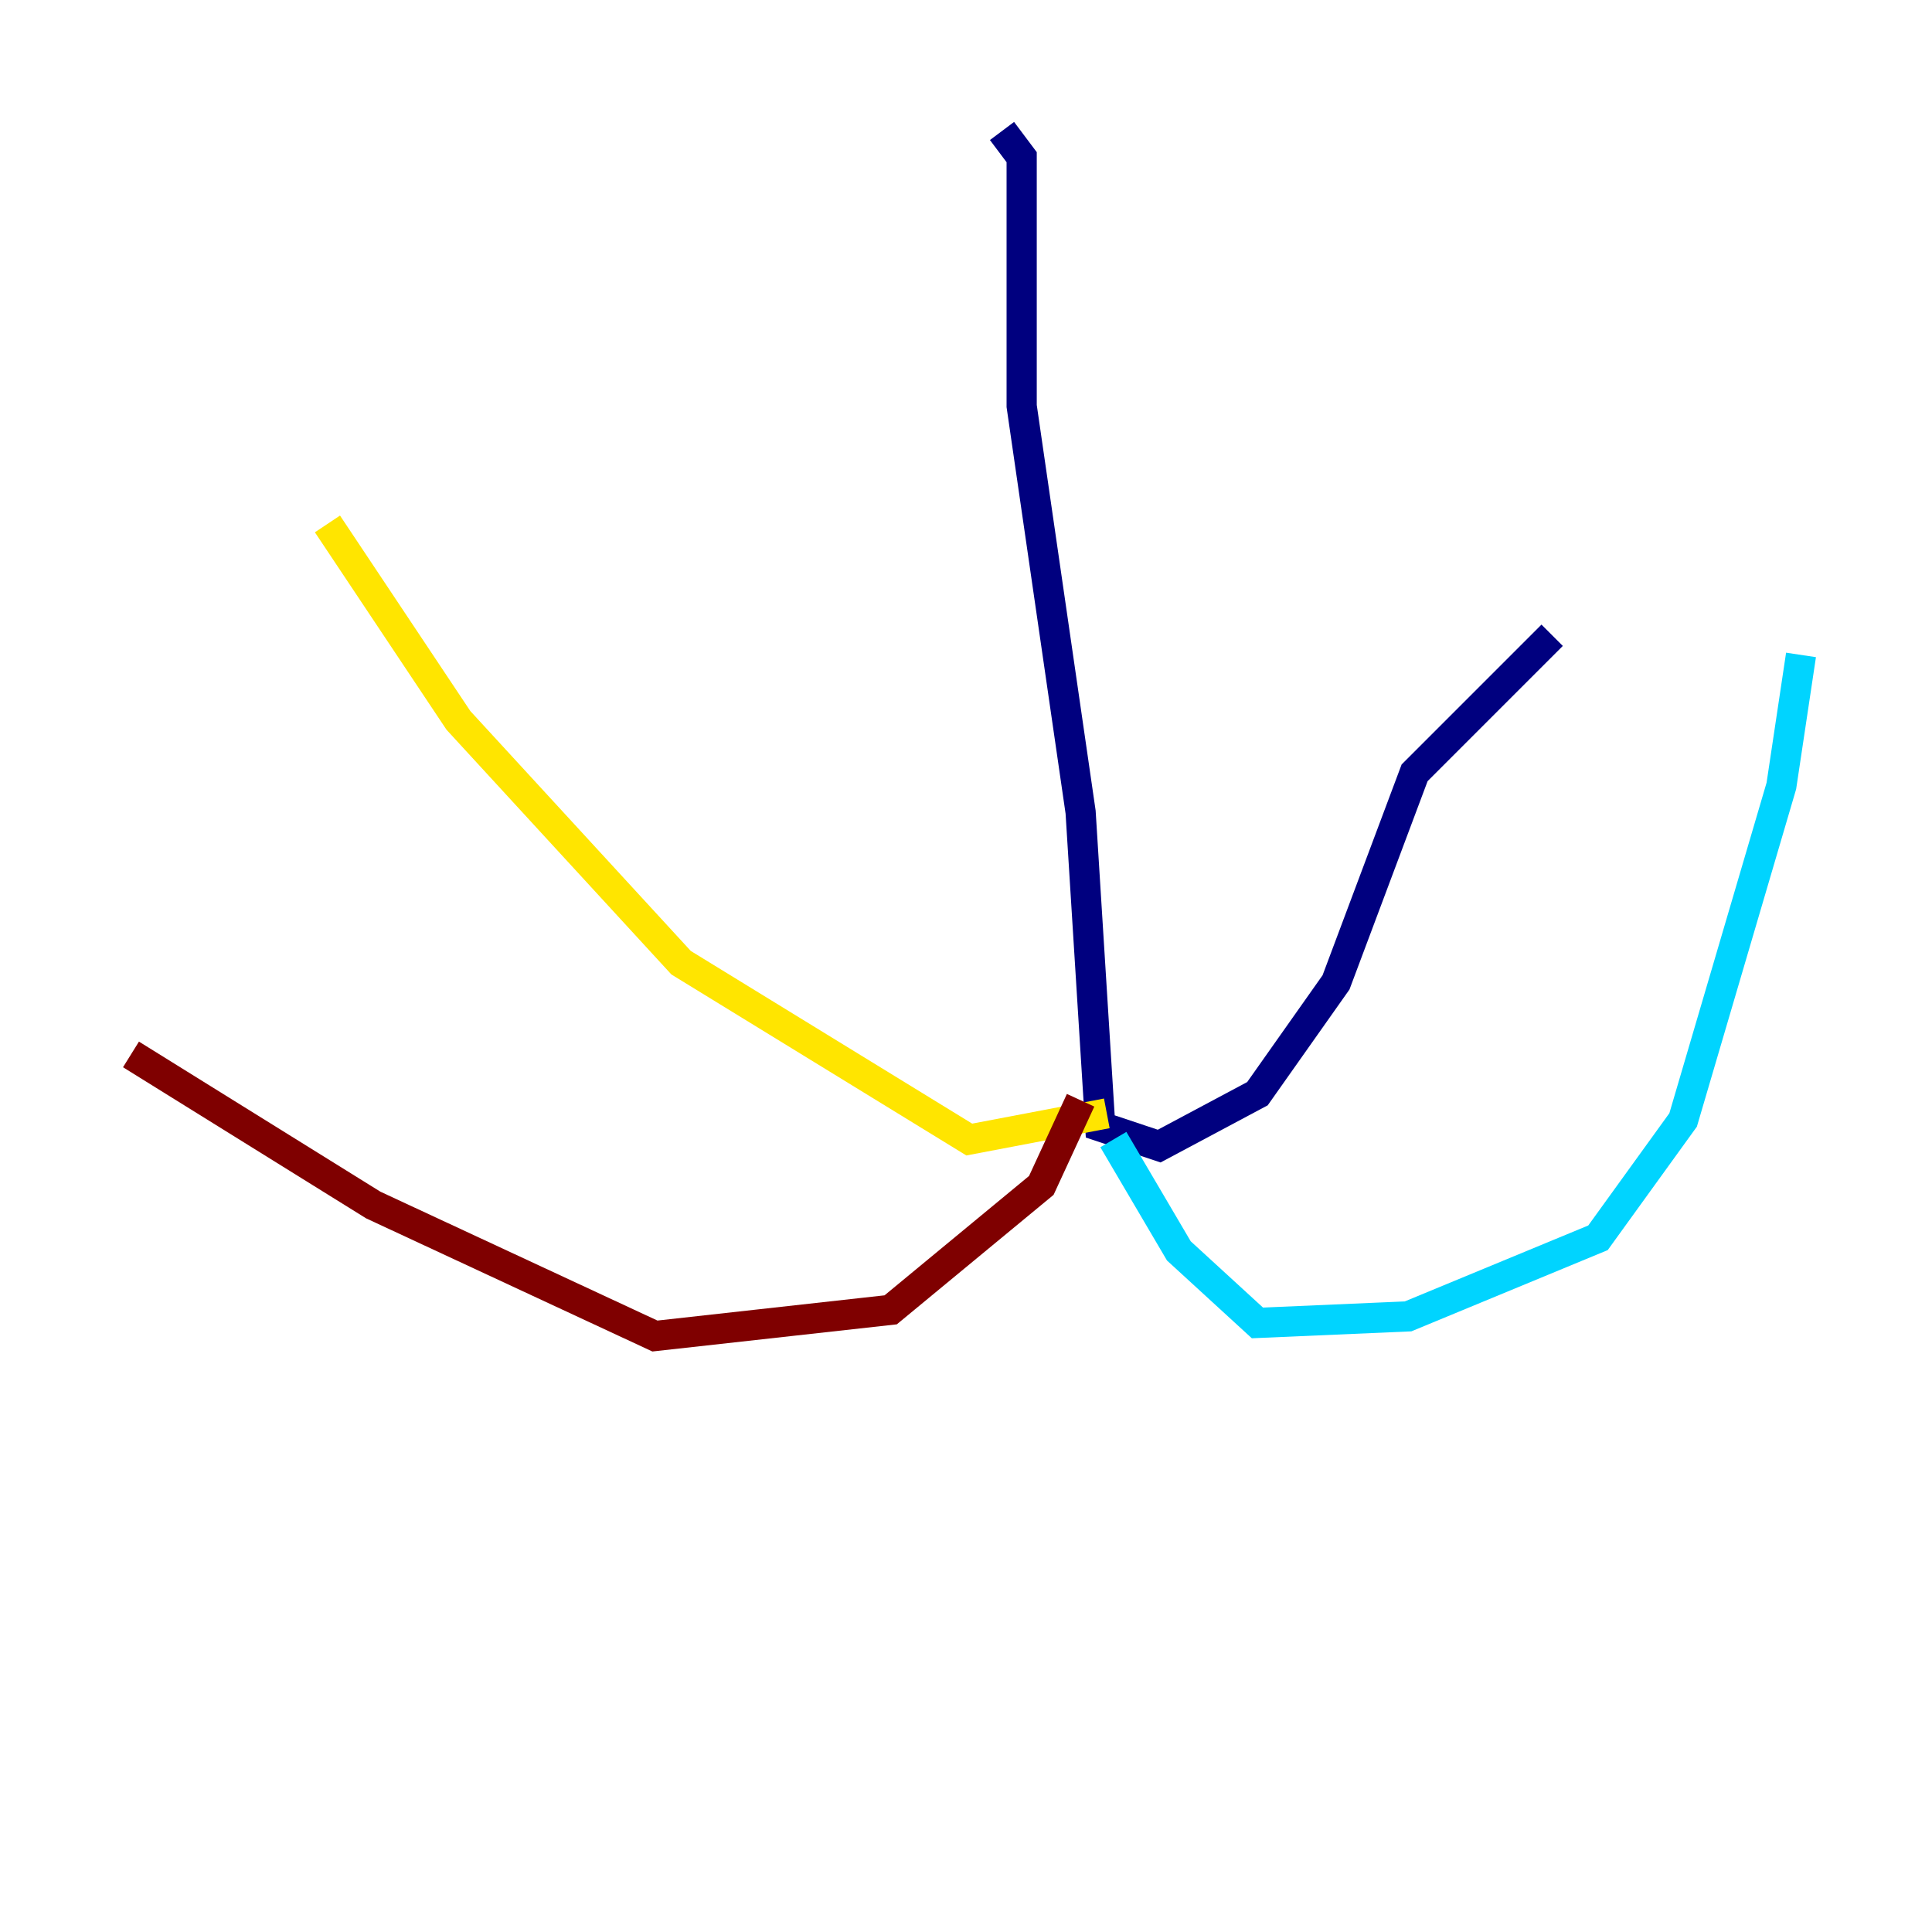 <?xml version="1.0" encoding="utf-8" ?>
<svg baseProfile="tiny" height="128" version="1.2" viewBox="0,0,128,128" width="128" xmlns="http://www.w3.org/2000/svg" xmlns:ev="http://www.w3.org/2001/xml-events" xmlns:xlink="http://www.w3.org/1999/xlink"><defs /><polyline fill="none" points="66.386,8.678 67.688,10.414 67.688,26.902 71.593,53.803 72.895,74.63 76.8,75.932 83.308,72.461 88.515,65.085 93.722,51.2 102.834,42.088" stroke="#00007f" stroke-width="2" /><polyline fill="none" points="73.763,75.498 78.102,82.875 83.308,87.647 93.288,87.214 105.871,82.007 111.512,74.197 118.02,52.068 119.322,43.39" stroke="#00d4ff" stroke-width="2" /><polyline fill="none" points="73.329,73.763 64.217,75.498 45.125,63.783 30.373,47.729 21.695,34.712" stroke="#ffe500" stroke-width="2" /><polyline fill="none" points="71.593,72.895 68.99,78.536 59.01,86.78 43.39,88.515 24.732,79.837 8.678,69.858" stroke="#7f0000" stroke-width="2" /></svg>